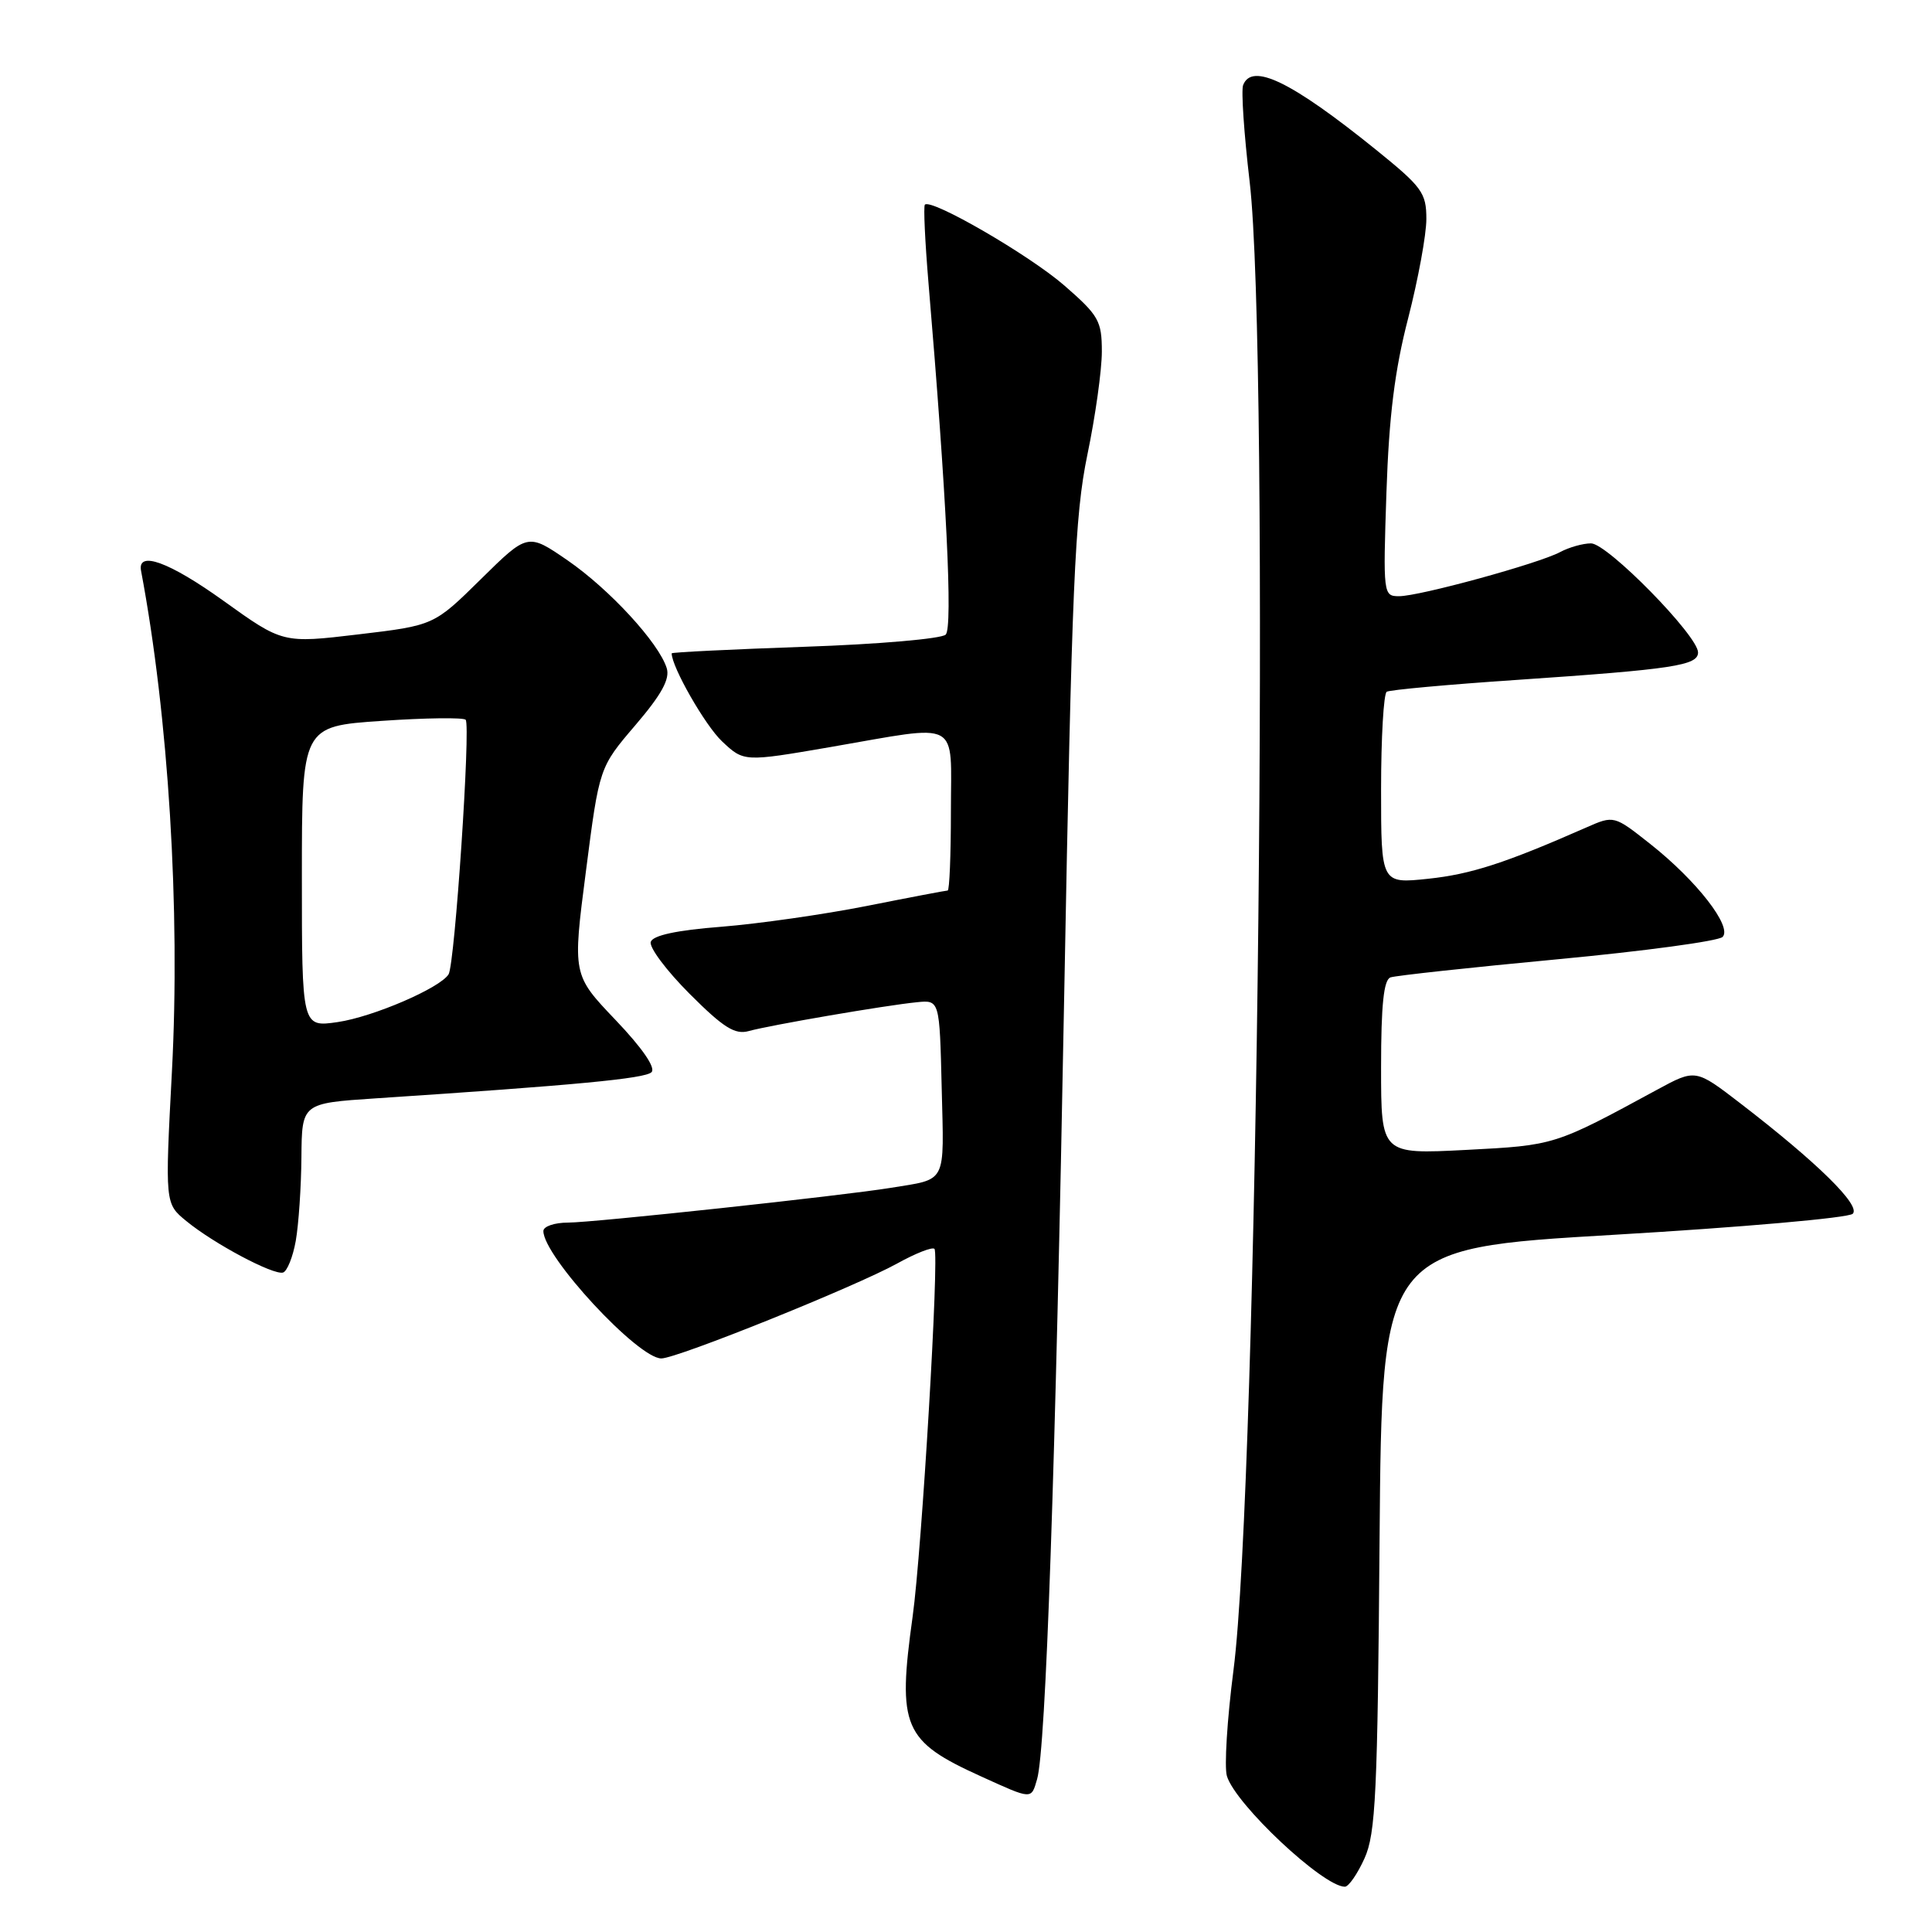 <?xml version="1.0" encoding="UTF-8" standalone="no"?>
<!DOCTYPE svg PUBLIC "-//W3C//DTD SVG 1.1//EN" "http://www.w3.org/Graphics/SVG/1.1/DTD/svg11.dtd" >
<svg xmlns="http://www.w3.org/2000/svg" xmlns:xlink="http://www.w3.org/1999/xlink" version="1.1" viewBox="0 0 256 256">
 <g >
 <path fill="currentColor"
d=" M 180.80 246.25 C 182.29 242.97 182.54 237.66 182.80 203.96 C 183.11 165.42 183.11 165.42 213.80 163.62 C 230.69 162.63 244.95 161.38 245.50 160.83 C 246.60 159.74 240.80 154.04 230.62 146.21 C 224.67 141.63 224.67 141.63 219.58 144.39 C 205.95 151.79 206.03 151.76 194.25 152.37 C 183.00 152.95 183.00 152.95 183.00 141.45 C 183.00 133.13 183.35 129.82 184.25 129.51 C 184.94 129.27 194.90 128.19 206.38 127.11 C 217.86 126.03 227.70 124.70 228.25 124.15 C 229.58 122.82 224.83 116.70 218.68 111.84 C 213.86 108.03 213.86 108.03 210.18 109.65 C 199.50 114.35 194.93 115.84 189.25 116.44 C 183.00 117.10 183.00 117.10 183.00 104.61 C 183.00 97.74 183.34 91.91 183.75 91.66 C 184.16 91.41 191.93 90.70 201.00 90.09 C 221.74 88.68 225.00 88.18 225.00 86.45 C 225.00 84.24 212.99 72.00 210.82 72.00 C 209.75 72.00 207.90 72.52 206.71 73.16 C 203.85 74.68 188.10 79.00 185.38 79.00 C 183.29 79.00 183.26 78.76 183.71 65.25 C 184.05 55.14 184.81 49.02 186.59 42.16 C 187.91 37.02 189.00 31.11 189.00 29.02 C 189.00 25.54 188.44 24.78 182.25 19.78 C 171.10 10.79 165.88 8.26 164.72 11.28 C 164.45 11.99 164.84 17.72 165.58 24.03 C 168.29 47.00 166.67 196.40 163.44 221.33 C 162.60 227.83 162.21 234.13 162.57 235.33 C 163.69 239.08 175.33 250.00 178.20 250.00 C 178.70 250.00 179.87 248.31 180.80 246.25 Z  M 137.42 235.75 C 138.58 231.76 139.85 194.98 141.02 131.50 C 142.03 77.23 142.41 68.35 144.08 60.27 C 145.14 55.19 146.00 49.04 146.00 46.59 C 146.00 42.52 145.59 41.80 141.03 37.83 C 136.41 33.81 123.39 26.26 122.55 27.12 C 122.35 27.33 122.57 32.00 123.03 37.50 C 125.41 65.61 126.27 83.13 125.31 84.09 C 124.76 84.64 116.36 85.37 106.65 85.70 C 96.94 86.04 89.00 86.43 89.00 86.57 C 89.00 88.37 93.44 96.13 95.67 98.23 C 98.57 100.96 98.57 100.96 110.03 98.99 C 127.54 95.97 126.00 95.15 126.00 107.50 C 126.00 113.28 125.81 118.00 125.57 118.00 C 125.34 118.00 120.50 118.92 114.82 120.05 C 109.15 121.17 100.49 122.41 95.58 122.80 C 89.66 123.26 86.52 123.94 86.23 124.80 C 85.99 125.52 88.31 128.61 91.37 131.68 C 95.87 136.18 97.38 137.13 99.22 136.62 C 102.02 135.84 117.39 133.20 121.50 132.80 C 124.50 132.50 124.50 132.50 124.78 144.17 C 125.09 157.07 125.56 156.16 118.00 157.40 C 111.54 158.45 78.59 162.00 75.28 162.00 C 73.48 162.00 72.00 162.50 72.00 163.12 C 72.00 166.47 84.53 180.00 87.63 180.00 C 89.71 180.00 113.33 170.49 118.90 167.41 C 121.32 166.07 123.53 165.20 123.82 165.48 C 124.48 166.14 122.15 205.40 120.93 214.19 C 118.89 228.88 119.67 230.70 130.01 235.39 C 136.81 238.48 136.63 238.47 137.42 235.75 Z  M 39.19 164.42 C 39.57 162.26 39.91 157.28 39.94 153.34 C 40.00 146.19 40.00 146.19 49.75 145.54 C 76.29 143.79 85.48 142.92 86.33 142.07 C 86.91 141.49 85.10 138.86 81.56 135.15 C 75.86 129.17 75.86 129.17 77.64 115.43 C 79.41 101.68 79.41 101.68 84.19 96.09 C 87.67 92.02 88.80 89.96 88.34 88.52 C 87.29 85.17 80.76 78.08 75.22 74.26 C 69.93 70.62 69.93 70.62 63.72 76.74 C 57.50 82.87 57.50 82.87 47.49 84.06 C 37.47 85.25 37.47 85.25 29.57 79.58 C 22.43 74.46 18.18 72.91 18.69 75.63 C 22.33 94.92 23.91 120.57 22.78 141.99 C 21.86 159.48 21.86 159.48 24.68 161.79 C 28.31 164.78 36.21 168.98 37.50 168.62 C 38.04 168.46 38.81 166.57 39.19 164.42 Z  M 40.00 116.18 C 40.00 96.24 40.00 96.24 50.57 95.52 C 56.38 95.12 61.39 95.06 61.70 95.37 C 62.39 96.06 60.27 127.76 59.44 129.10 C 58.31 130.92 49.45 134.74 44.75 135.43 C 40.00 136.12 40.00 136.12 40.00 116.18 Z "/>
</g>
</svg>